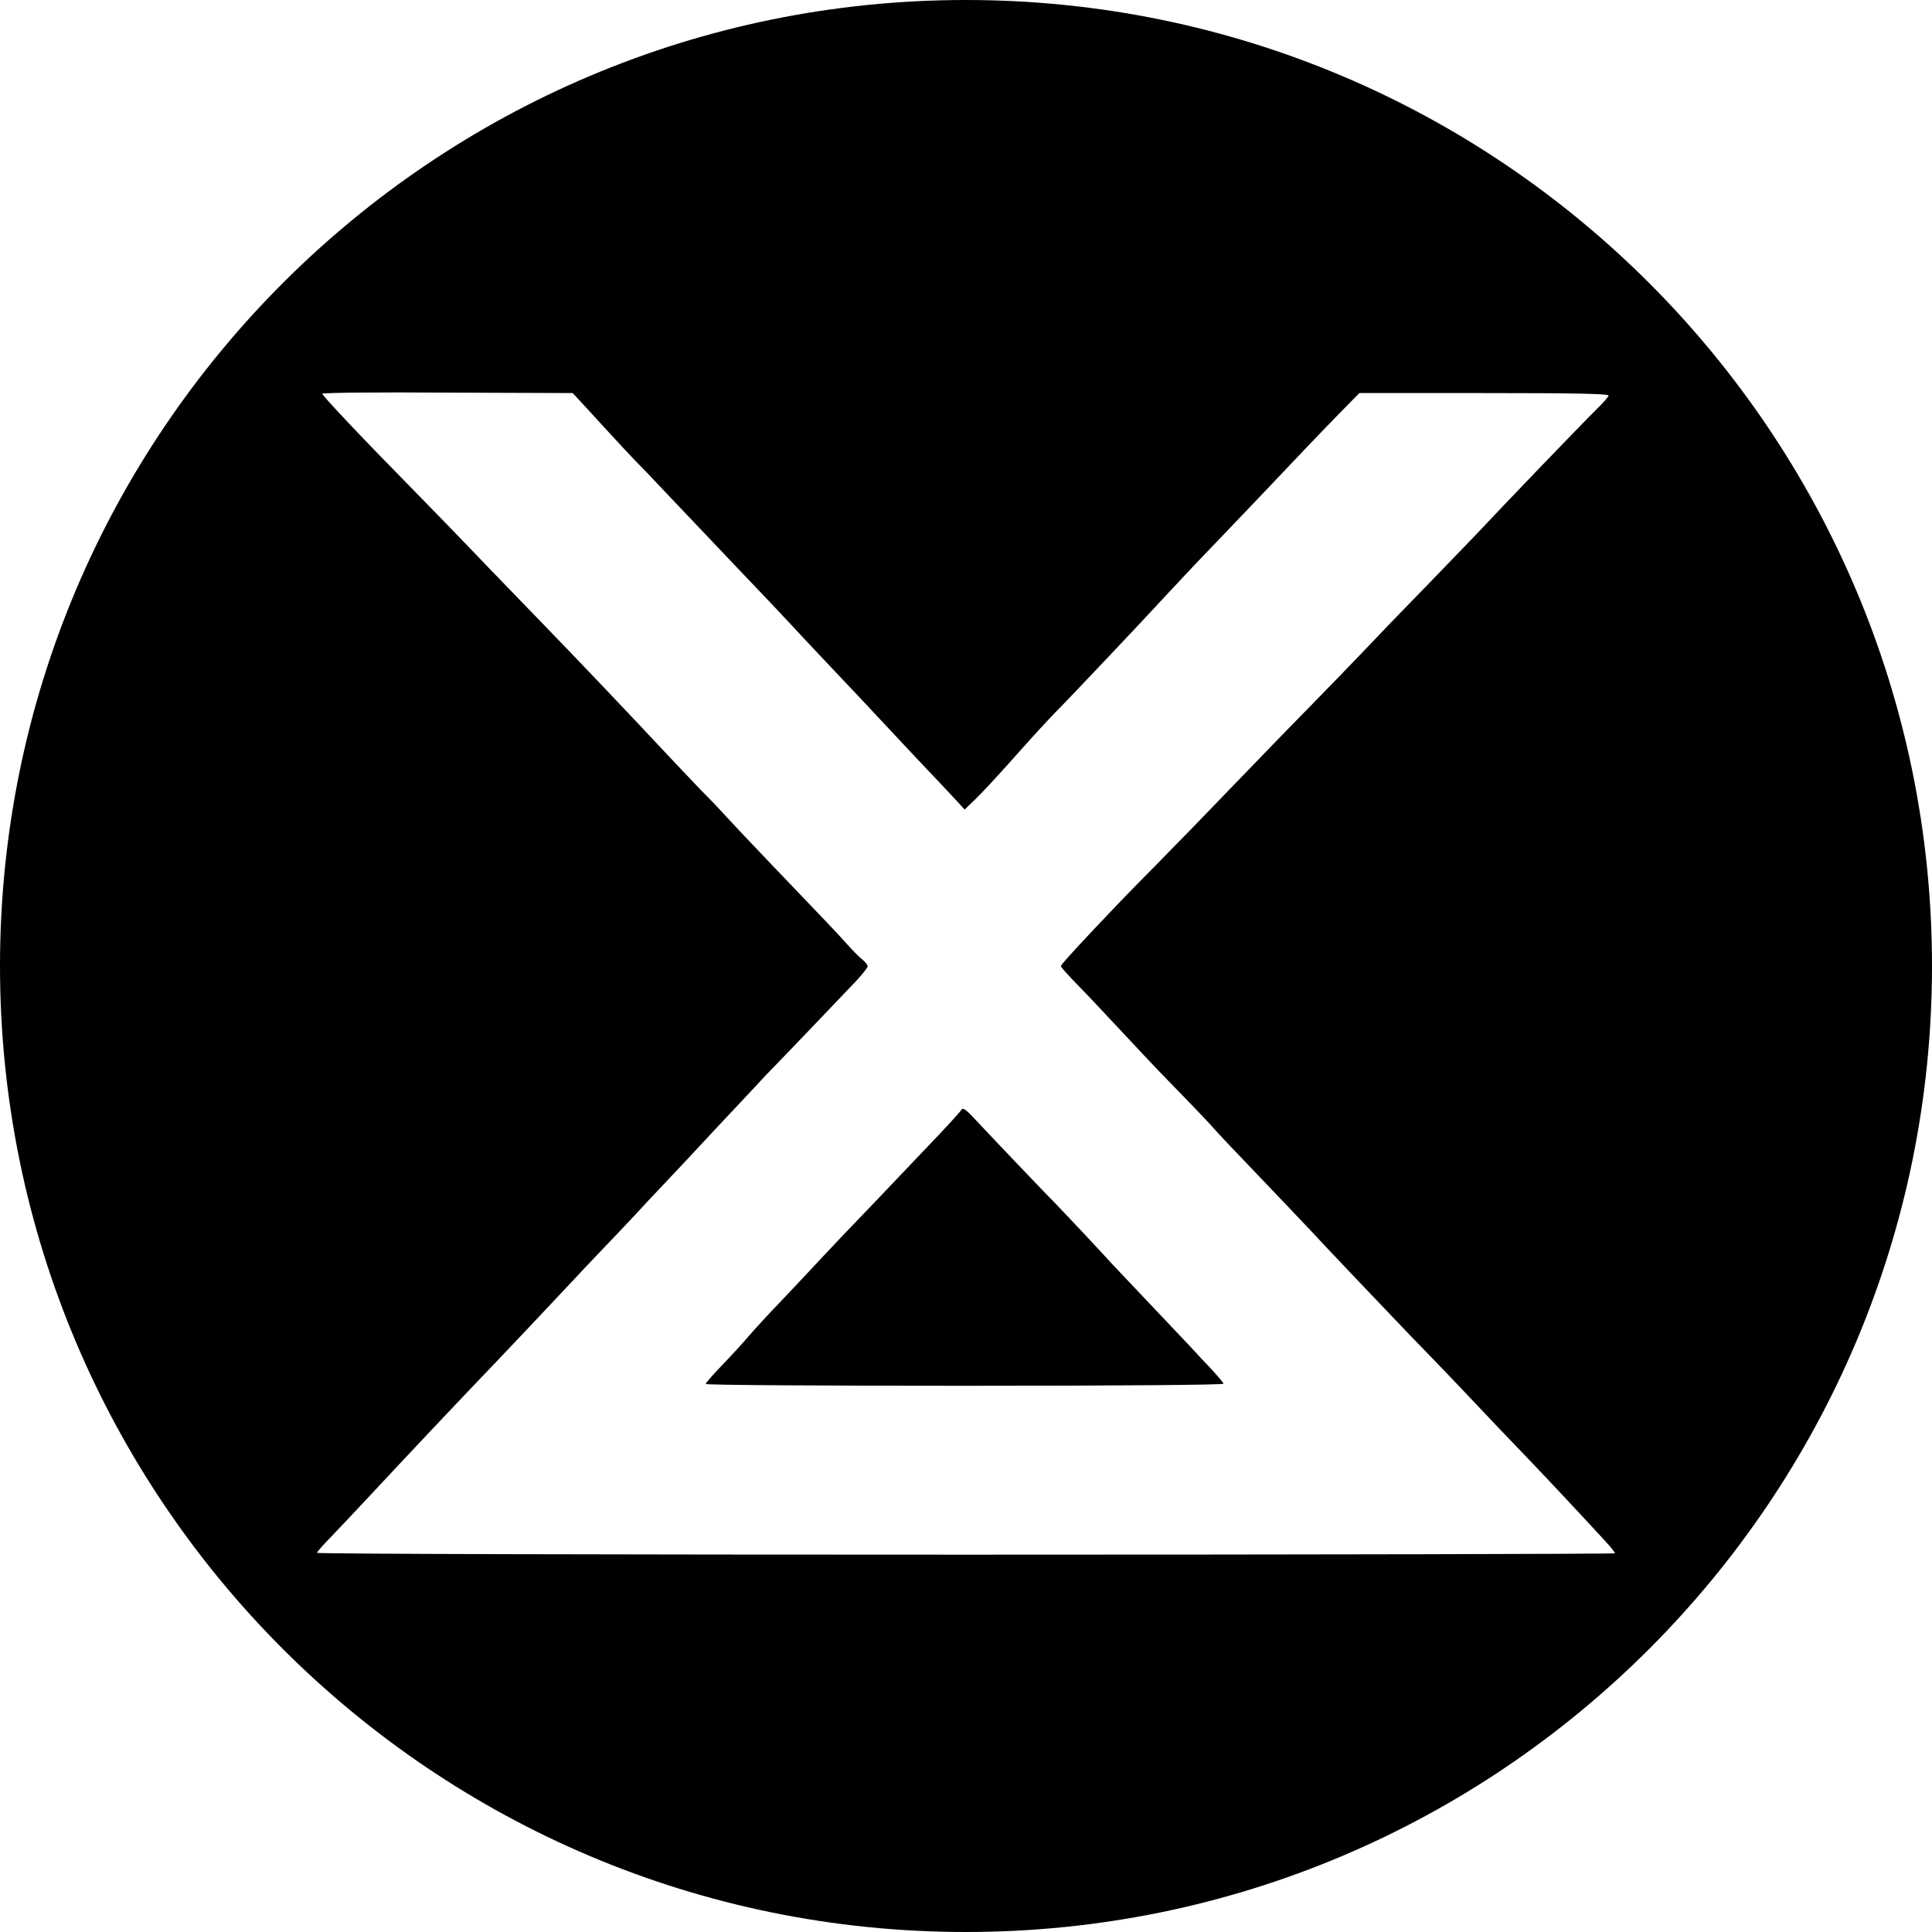 <svg width="128" height="128" viewBox="0 0 128 128" fill="none" xmlns="http://www.w3.org/2000/svg">
<path d="M46.754 91.691C46.754 91.766 54.48 91.812 63.939 91.812C74.378 91.812 81.093 91.751 81.062 91.675C81.047 91.6 80.71 91.207 80.342 90.799C79.958 90.406 79.299 89.695 78.885 89.241C78.651 88.994 78.172 88.487 77.606 87.888C77.132 87.388 76.598 86.823 76.095 86.293C74.992 85.129 73.918 83.995 73.719 83.783C72.278 82.211 70.622 80.457 69.979 79.792C69.289 79.096 66.545 76.223 64.582 74.137C63.954 73.457 63.785 73.366 63.678 73.547C63.601 73.683 62.605 74.772 61.471 75.951C60.852 76.603 60.128 77.362 59.489 78.033C58.956 78.593 58.481 79.091 58.175 79.414C57.738 79.874 57.295 80.334 56.991 80.65C56.825 80.823 56.701 80.952 56.642 81.016C56.473 81.183 55.538 82.165 54.572 83.194C53.734 84.099 52.63 85.267 51.942 85.995L51.66 86.293C51.016 86.958 50.111 87.941 49.636 88.485C49.176 89.03 48.333 89.937 47.766 90.526C47.214 91.101 46.754 91.63 46.754 91.691Z" fill="black"/>
<path fill-rule="evenodd" clip-rule="evenodd" d="M64 128C99.346 128 128 99.346 128 64C128 28.654 99.346 0 64 0C28.654 0 0 28.654 0 64C0 99.346 28.654 128 64 128ZM96.499 91.66C99.228 94.548 99.749 95.093 101.175 96.574C102.508 97.965 104.762 100.369 106.356 102.108C106.709 102.486 107 102.849 107 102.909C107 102.955 87.654 103 64 103C40.346 103 21 102.955 21 102.879C21 102.819 21.399 102.365 21.889 101.866C22.364 101.367 23.56 100.112 24.526 99.069C27.5 95.879 30.459 92.749 32.804 90.3C34.03 89.014 35.931 87.004 37.02 85.839C38.108 84.675 39.488 83.209 40.086 82.589C40.683 81.969 41.588 81.016 42.094 80.472C42.584 79.928 43.412 79.051 43.933 78.506C44.455 77.962 46.11 76.193 47.612 74.575C48 74.162 48.381 73.757 48.736 73.379C49.772 72.276 50.591 71.403 50.74 71.234C51.092 70.886 54.48 67.348 56.611 65.111C57.086 64.612 57.485 64.113 57.485 64.022C57.485 63.931 57.331 63.735 57.148 63.584C56.948 63.432 56.488 62.964 56.12 62.555C55.431 61.784 55.001 61.331 51.031 57.188C49.805 55.903 48.486 54.512 48.118 54.104C47.75 53.695 47.137 53.045 46.754 52.667C46.439 52.356 45.594 51.461 44.715 50.531C44.526 50.331 44.335 50.129 44.148 49.931C41.833 47.451 38.399 43.837 36.023 41.388C35.057 40.39 33.478 38.757 32.513 37.759C30.106 35.25 29.263 34.373 25.001 30.018C22.962 27.917 21.322 26.148 21.353 26.087C21.399 26.012 25.139 25.981 29.692 26.012L37.939 26.042L38.476 26.616C38.767 26.934 39.564 27.796 40.239 28.537C40.913 29.277 41.68 30.094 41.925 30.351C42.186 30.608 43.32 31.787 44.455 32.997C45.589 34.191 47.628 36.338 48.977 37.759C50.326 39.166 51.813 40.738 52.273 41.237C52.733 41.736 54.005 43.097 55.109 44.261C56.212 45.425 57.562 46.846 58.098 47.436C58.635 48.01 59.907 49.371 60.934 50.46C61.961 51.533 63.05 52.697 63.356 53.03L63.908 53.635L64.613 52.955C65.012 52.577 65.993 51.518 66.805 50.611C68.522 48.676 69.519 47.602 70.055 47.058C70.699 46.423 76.034 40.783 77.245 39.453C77.873 38.772 79.422 37.124 80.694 35.809C81.966 34.478 83.208 33.178 83.438 32.936C86.198 30.018 87.516 28.642 88.681 27.448L90.061 26.042H98.339C104.333 26.042 106.601 26.087 106.571 26.208C106.555 26.299 106.234 26.662 105.881 27.009C104.471 28.416 99.734 33.344 97.649 35.567C97.434 35.794 95.917 37.366 94.276 39.06C92.621 40.753 90.766 42.688 90.137 43.354C89.509 44.019 87.991 45.576 86.765 46.831C85.826 47.78 84.258 49.403 82.853 50.858C82.422 51.303 82.007 51.733 81.629 52.123C80.035 53.786 77.858 56.024 76.785 57.112C75.906 57.992 74.965 58.963 74.451 59.493C74.338 59.61 74.245 59.705 74.179 59.773C71.665 62.404 70.285 63.901 70.285 64.007C70.285 64.067 70.776 64.627 71.374 65.231C71.972 65.836 73.305 67.257 74.348 68.376C75.39 69.495 76.739 70.932 77.352 71.552C79.222 73.472 80.234 74.53 80.618 74.984C80.671 75.04 80.756 75.132 80.867 75.25C81.202 75.609 81.761 76.21 82.304 76.768C83.591 78.113 87.071 81.757 87.899 82.664C88.746 83.569 90.748 85.666 92.284 87.276C92.751 87.765 93.174 88.209 93.51 88.561C94.399 89.468 95.748 90.874 96.499 91.66Z" fill="black"/>
</svg>
